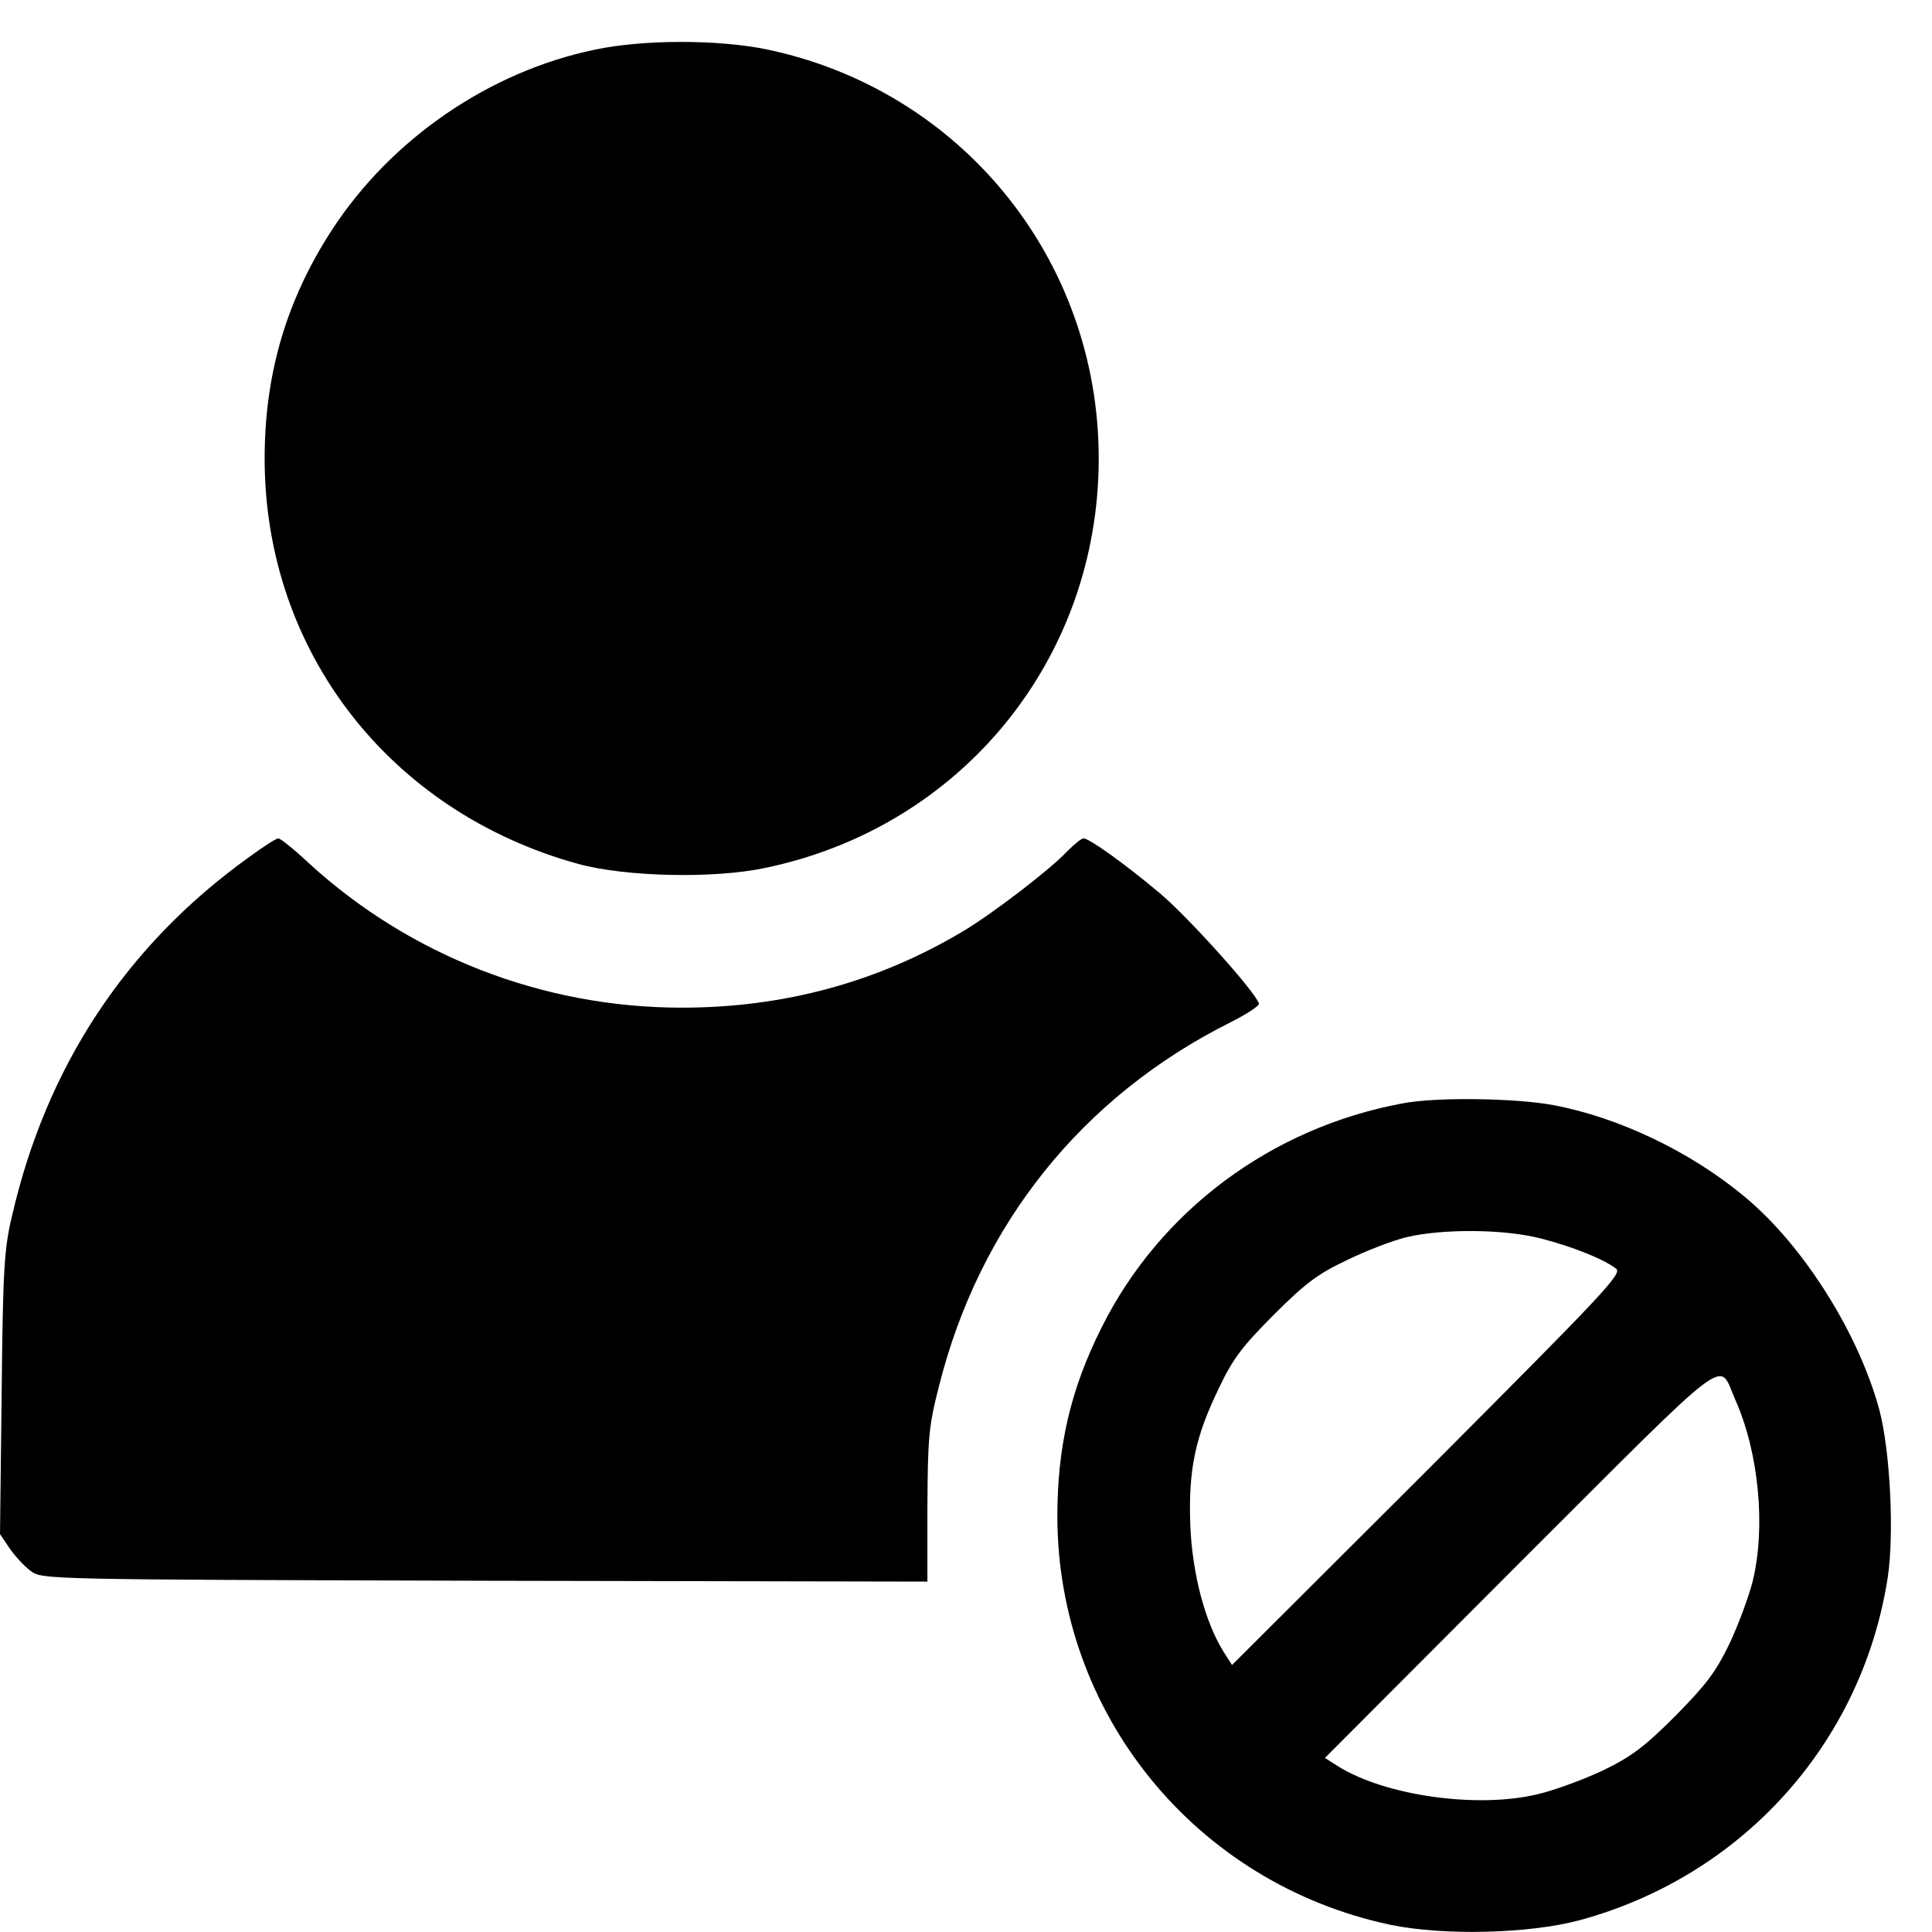 <svg width="46" height="46" viewBox="0 0 46 46" fill="none" xmlns="http://www.w3.org/2000/svg">
<g id="Group">
<path id="Vector" d="M14.156 1.184C11.649 1.705 9.319 3.307 7.913 5.46C6.822 7.132 6.301 8.901 6.301 10.917C6.301 15.498 9.27 19.332 13.772 20.571C14.893 20.876 16.977 20.925 18.197 20.669C22.886 19.706 26.16 15.695 26.16 10.917C26.16 6.168 22.876 2.138 18.246 1.174C17.085 0.938 15.306 0.938 14.156 1.184Z" fill="black"/>
<path id="Vector_2" d="M5.909 20.423C2.998 22.517 1.101 25.398 0.285 28.956C0.098 29.733 0.069 30.244 0.039 33.184L0 36.526L0.226 36.861C0.354 37.047 0.58 37.293 0.728 37.401C1.003 37.608 1.022 37.608 11.542 37.637L22.081 37.657V35.868C22.091 34.246 22.11 33.961 22.356 33.007C23.32 29.163 25.758 26.115 29.287 24.346C29.68 24.149 29.995 23.943 29.975 23.893C29.877 23.599 28.294 21.839 27.606 21.259C26.76 20.551 25.934 19.961 25.797 19.961C25.748 19.961 25.581 20.099 25.413 20.266C25.01 20.698 23.663 21.731 22.946 22.163C20.911 23.382 18.669 23.992 16.231 23.992C12.938 23.992 9.772 22.763 7.364 20.561C7.01 20.227 6.675 19.961 6.626 19.961C6.577 19.961 6.253 20.168 5.909 20.423Z" fill="black"/>
<path id="Vector_3" d="M33.384 26.273C30.268 26.853 27.613 28.829 26.227 31.611C25.49 33.076 25.175 34.442 25.175 36.114C25.185 40.813 28.469 44.844 33.099 45.827C34.367 46.092 36.403 46.043 37.612 45.719C41.485 44.667 44.336 41.501 44.946 37.559C45.103 36.517 45.005 34.56 44.749 33.577C44.258 31.759 42.96 29.684 41.564 28.514C40.276 27.433 38.556 26.607 36.983 26.312C36.088 26.145 34.181 26.115 33.384 26.273ZM36.688 29.488C37.454 29.684 38.182 29.979 38.477 30.205C38.634 30.323 38.211 30.765 33.994 34.993L29.334 39.643L29.127 39.319C28.685 38.601 28.39 37.47 28.341 36.33C28.292 35.003 28.449 34.226 29.029 33.036C29.354 32.348 29.59 32.044 30.327 31.306C31.064 30.569 31.369 30.333 32.057 30.009C32.519 29.782 33.158 29.537 33.483 29.458C34.348 29.252 35.813 29.261 36.688 29.488ZM41.318 33.331C41.878 34.59 42.045 36.359 41.731 37.647C41.642 38.001 41.397 38.67 41.18 39.132C40.846 39.82 40.62 40.115 39.883 40.862C39.145 41.599 38.841 41.826 38.152 42.16C37.69 42.376 36.992 42.632 36.609 42.72C35.183 43.064 33.001 42.76 31.87 42.062L31.546 41.855L36.196 37.195C41.367 32.034 40.895 32.388 41.318 33.331Z" fill="black"/>
</g>
</svg>
